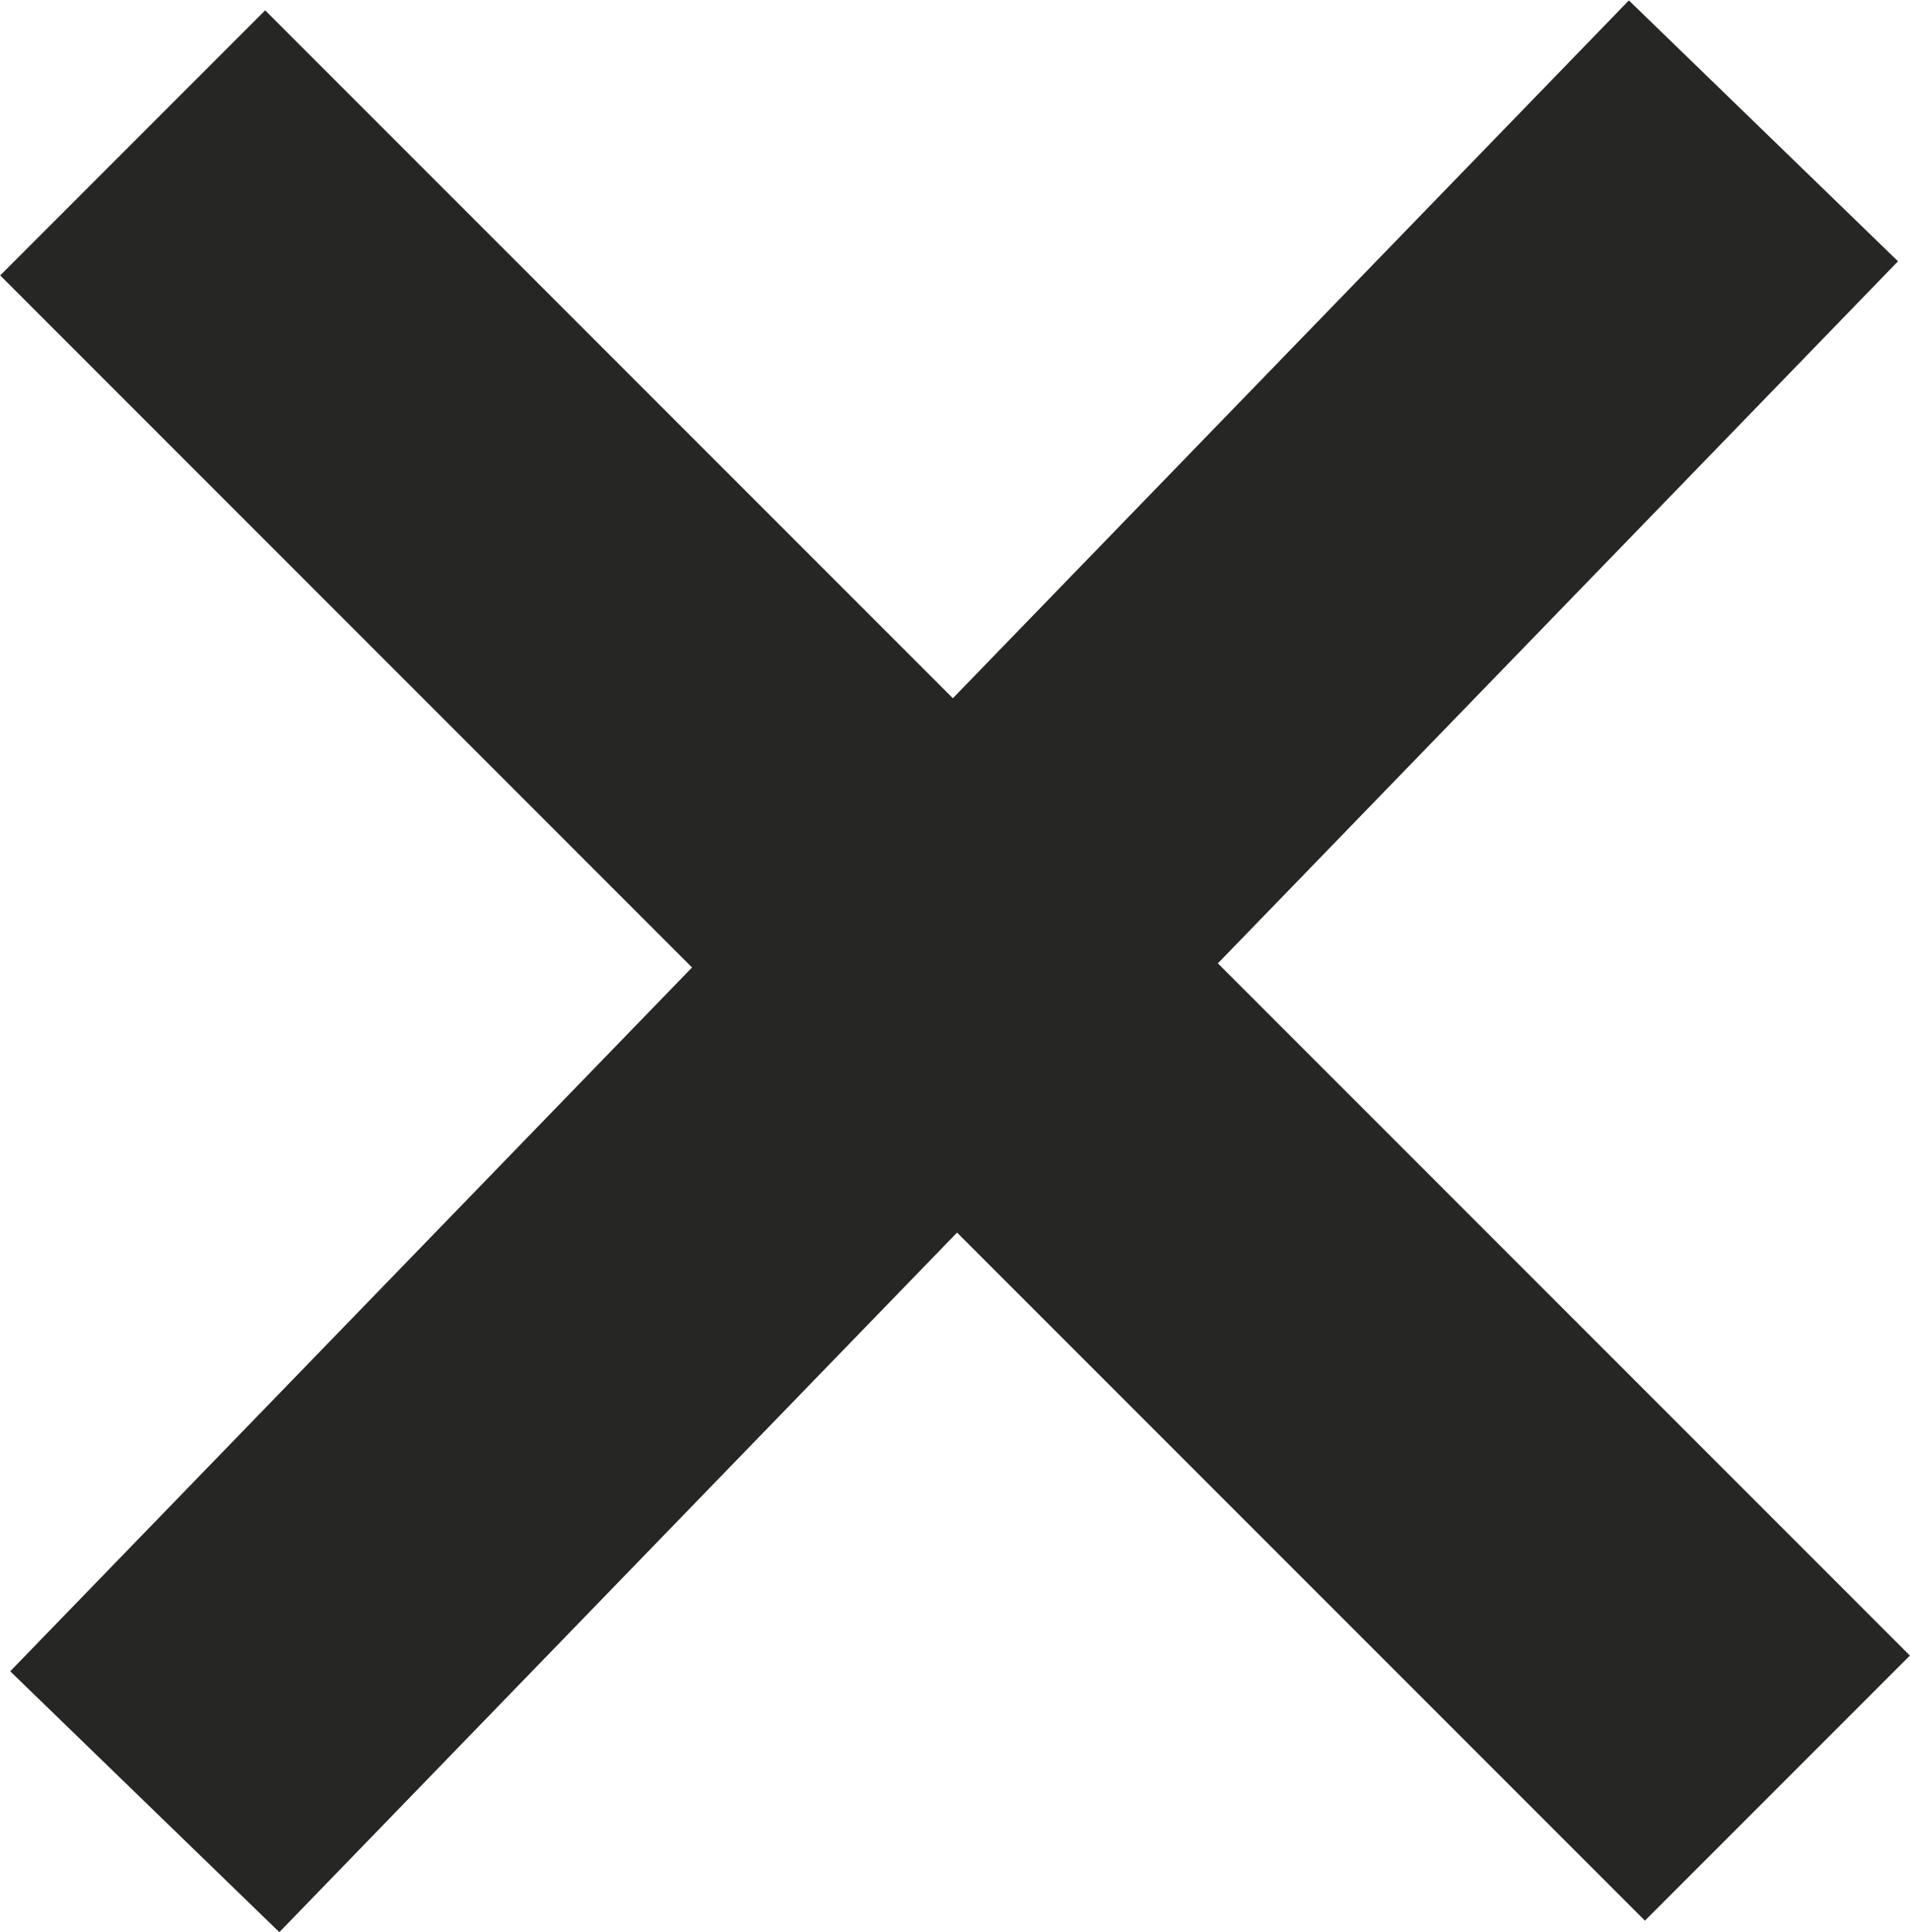 <svg id="imagesUpload" xmlns="http://www.w3.org/2000/svg" viewBox="0 0 15.29 15.46"><defs><style>.cls-1{fill:#262624;}</style></defs><title>close</title><rect class="cls-1" x="6.15" y="-1.58" width="3" height="18.62" transform="translate(-3.23 7.67) rotate(-45)"/><rect class="cls-1" x="-1.67" y="6.23" width="18.62" height="3" transform="translate(-3.23 7.84) rotate(-45.9)"/></svg>